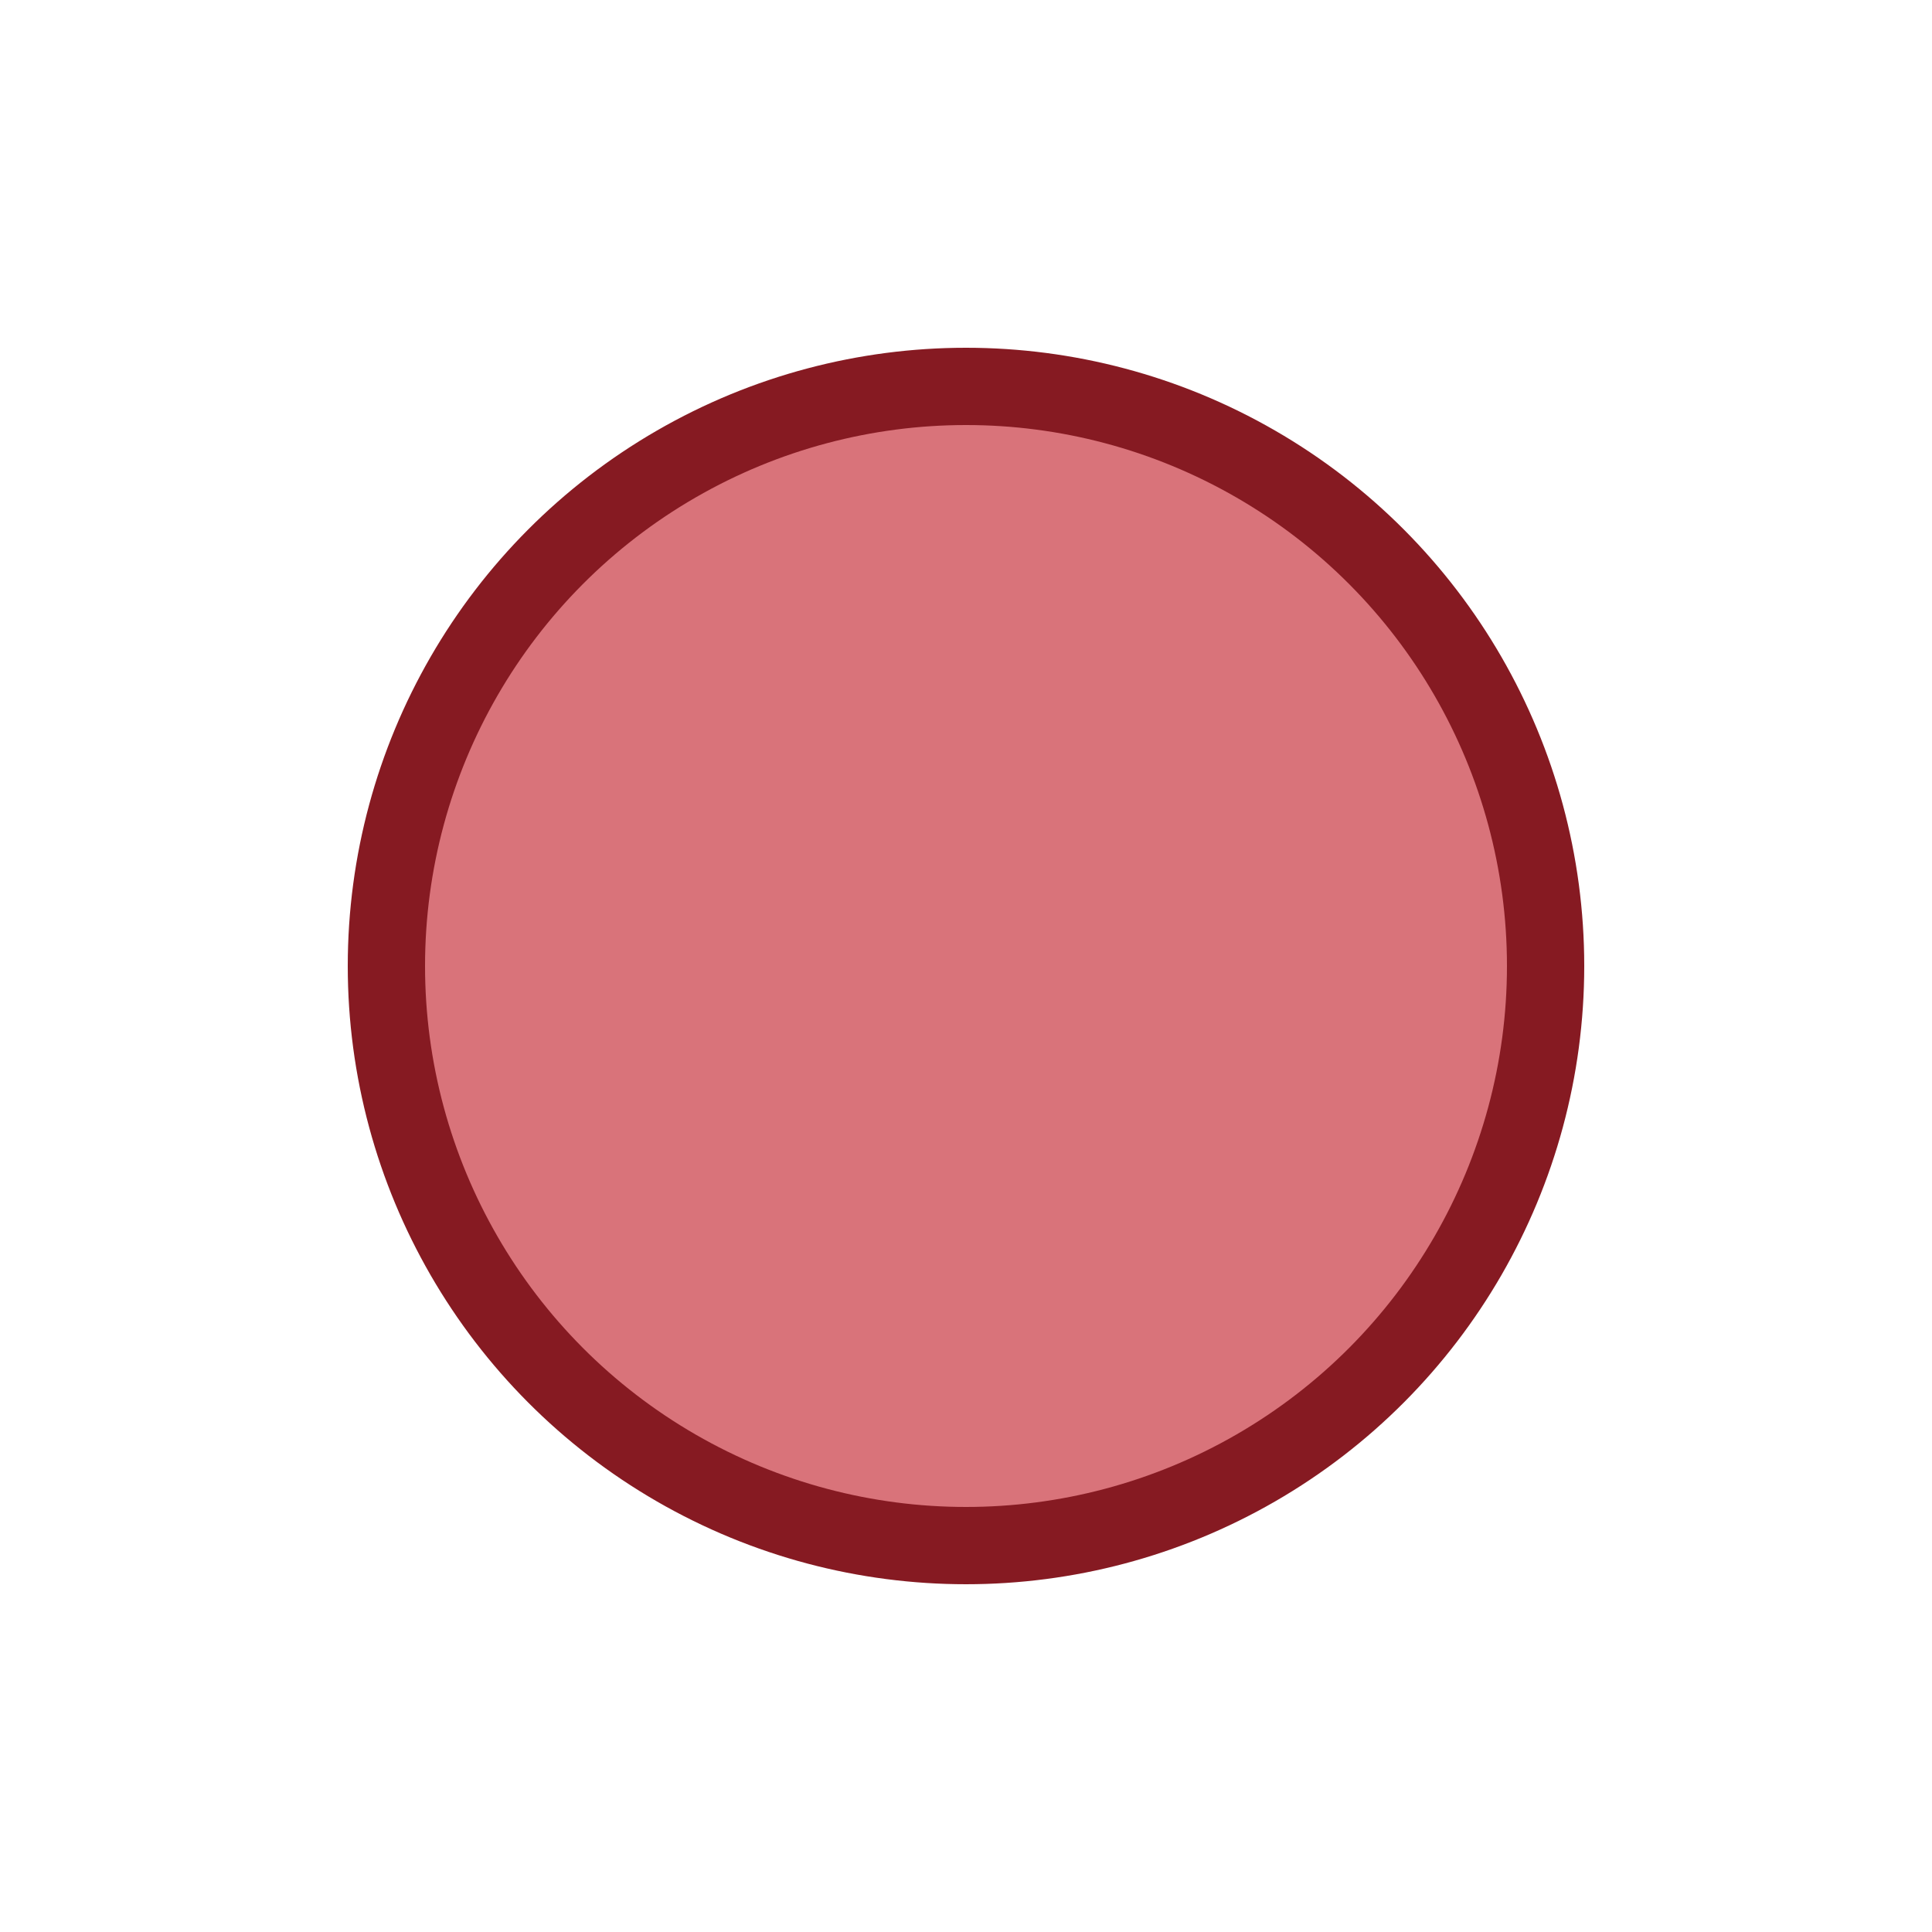 <?xml version="1.0" encoding="utf-8"?>
<svg xmlns="http://www.w3.org/2000/svg" width="50px" height="50px" viewBox="0 0 50 50" version="1.1"><circle r="15" id="circle_15_style" cx="25" cy="25" style="fill: #d9737a; stroke: #861a22; stroke-width: 2; "/></svg>